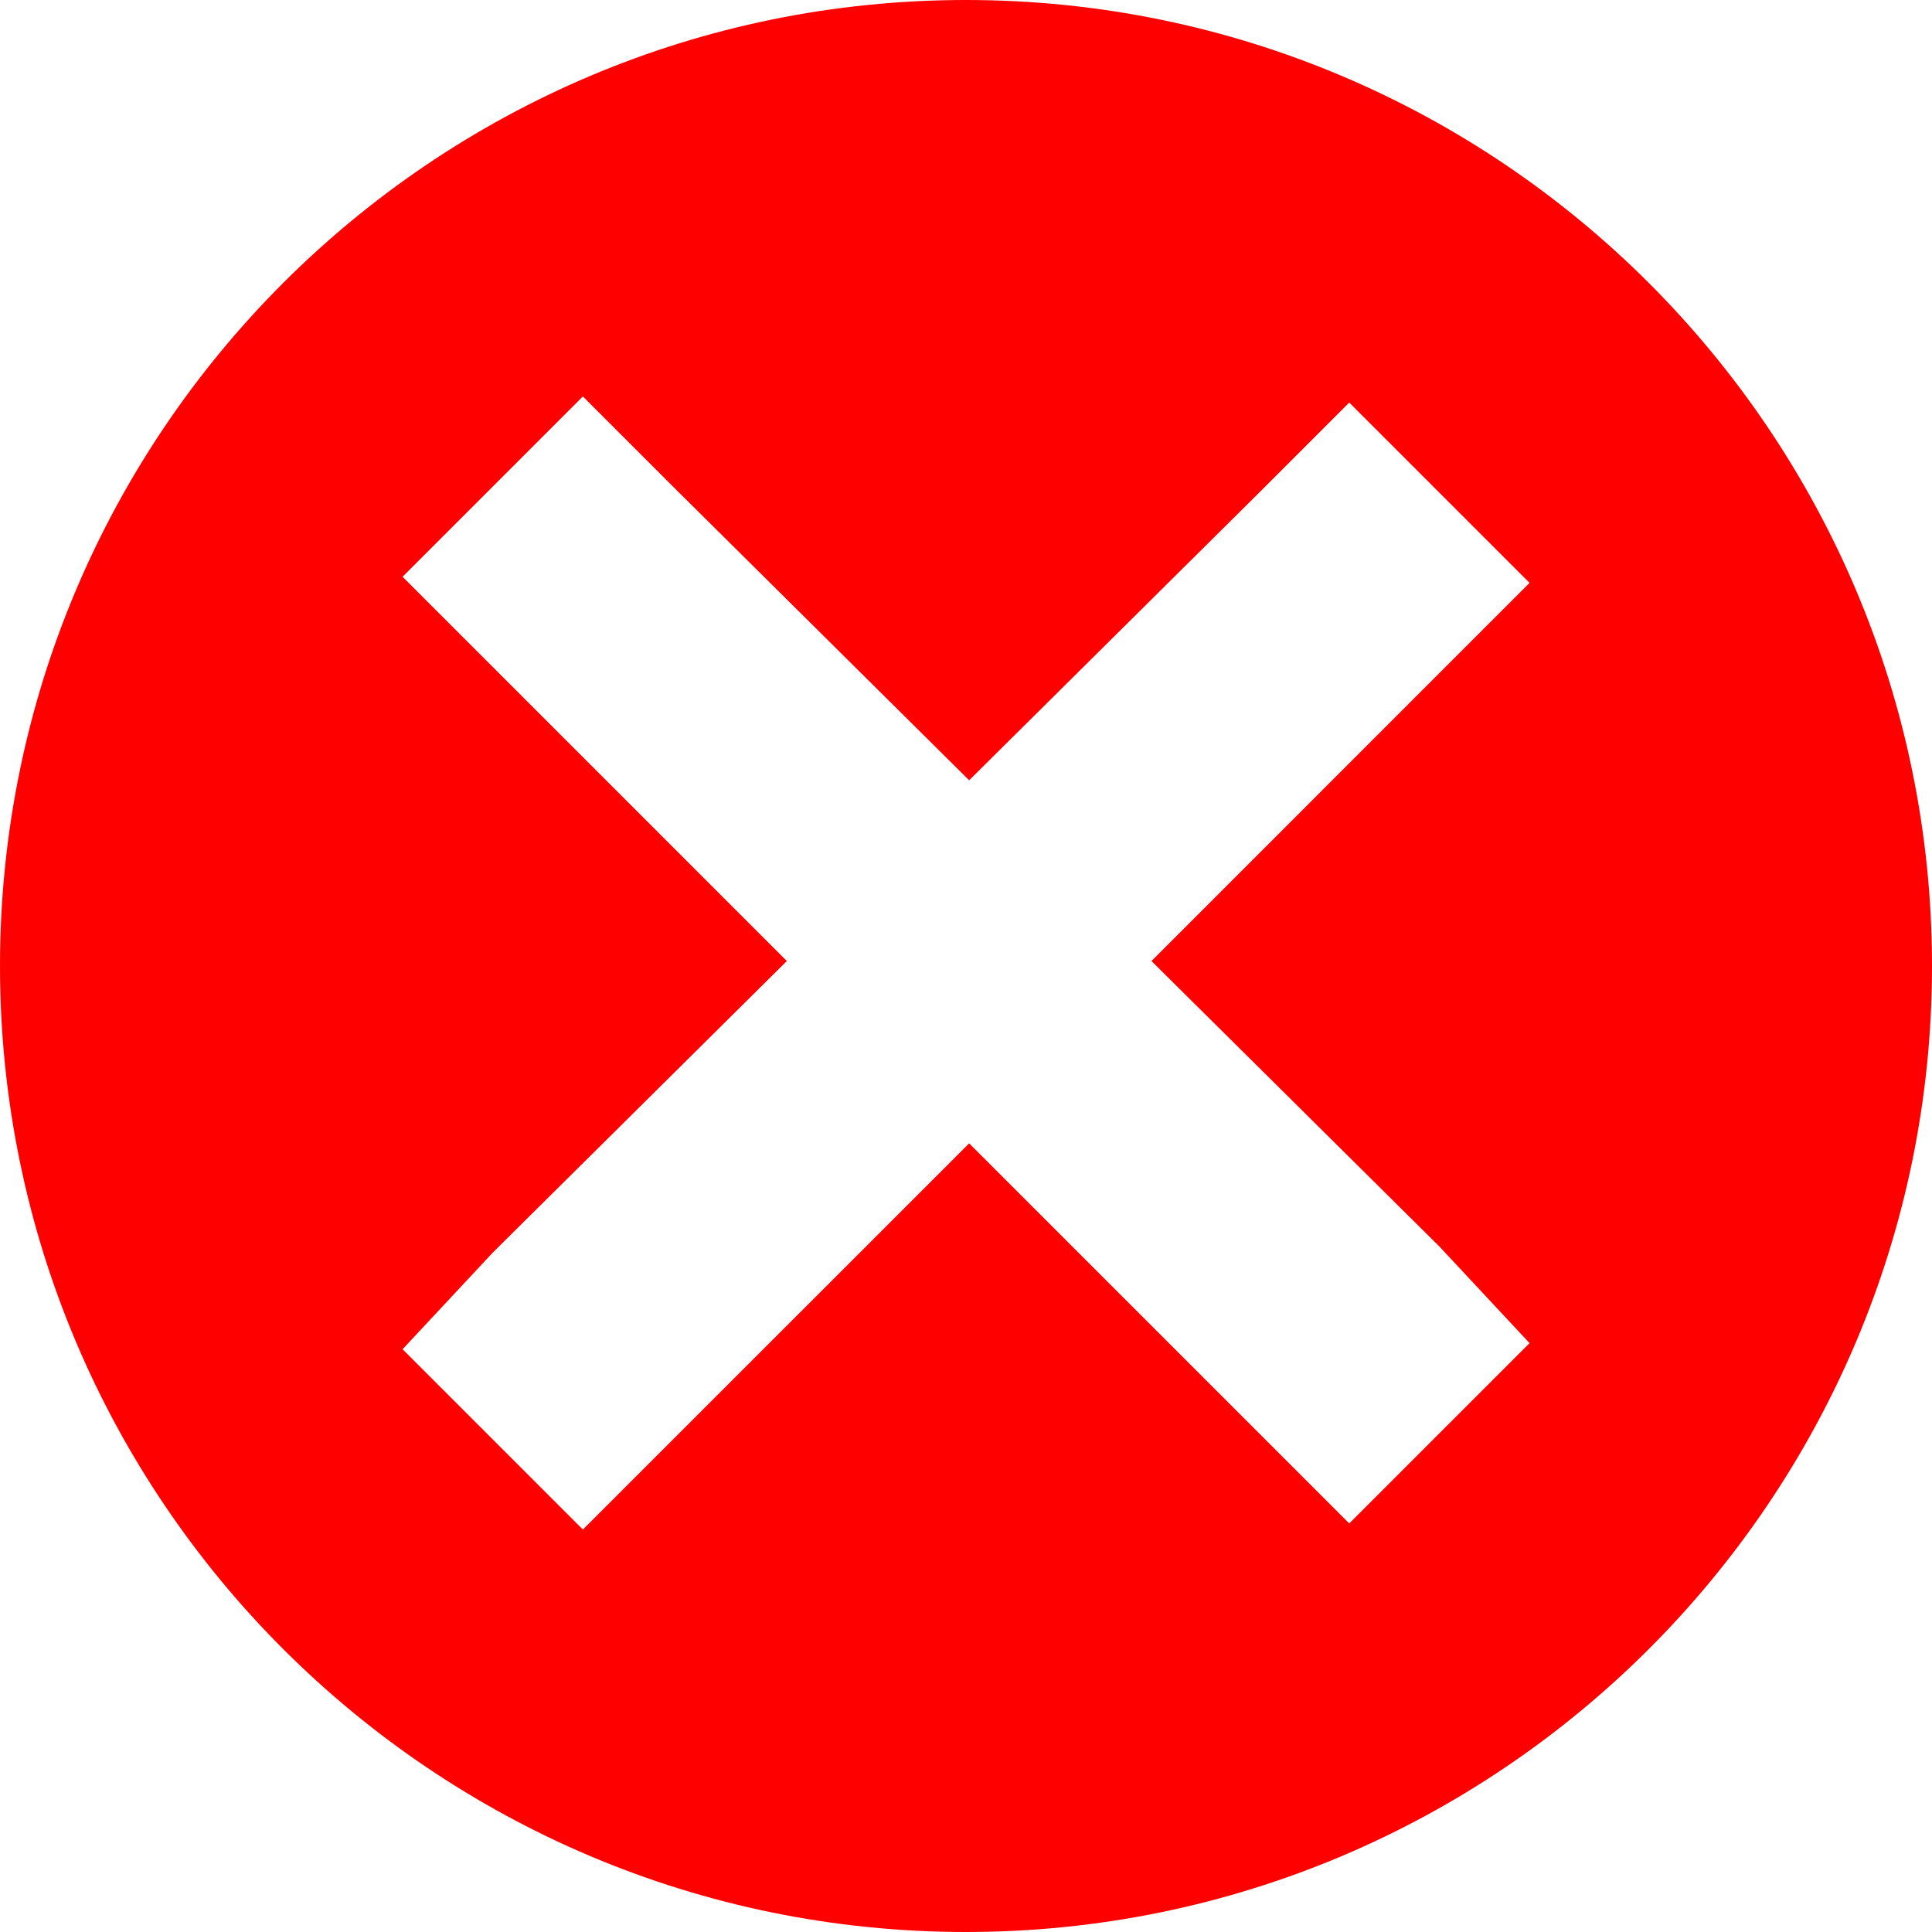 <?xml version="1.0" standalone="no"?><!-- Generator: Gravit.io --><svg xmlns="http://www.w3.org/2000/svg" xmlns:xlink="http://www.w3.org/1999/xlink" style="isolation:isolate" viewBox="0 0 30 30" width="30" height="30"><defs><clipPath id="_clipPath_cRaBtmHW2FlaohI4mkyuU2whLogUx9pN"><rect width="30" height="30"/></clipPath></defs><g clip-path="url(#_clipPath_cRaBtmHW2FlaohI4mkyuU2whLogUx9pN)"><path d=" M 0 15 C 0 6.721 6.721 0 15 0 C 23.279 0 30 6.721 30 15 C 30 23.279 23.279 30 15 30 C 6.721 30 0 23.279 0 15 Z  M 12.218 14.923 L 7.651 19.451 L 6.251 20.951 L 9.051 23.751 L 10.451 22.351 L 15.049 17.754 L 19.551 22.256 L 20.951 23.656 L 23.751 20.856 L 22.351 19.356 L 17.88 14.923 L 22.351 10.451 L 23.751 9.051 L 20.951 6.251 L 19.551 7.651 L 15.049 12.116 L 10.451 7.556 L 9.051 6.156 L 6.251 8.956 L 7.651 10.356 L 12.218 14.923 L 12.218 14.923 L 12.218 14.923 Z " fill="rgb(255,0,0)"/></g></svg>